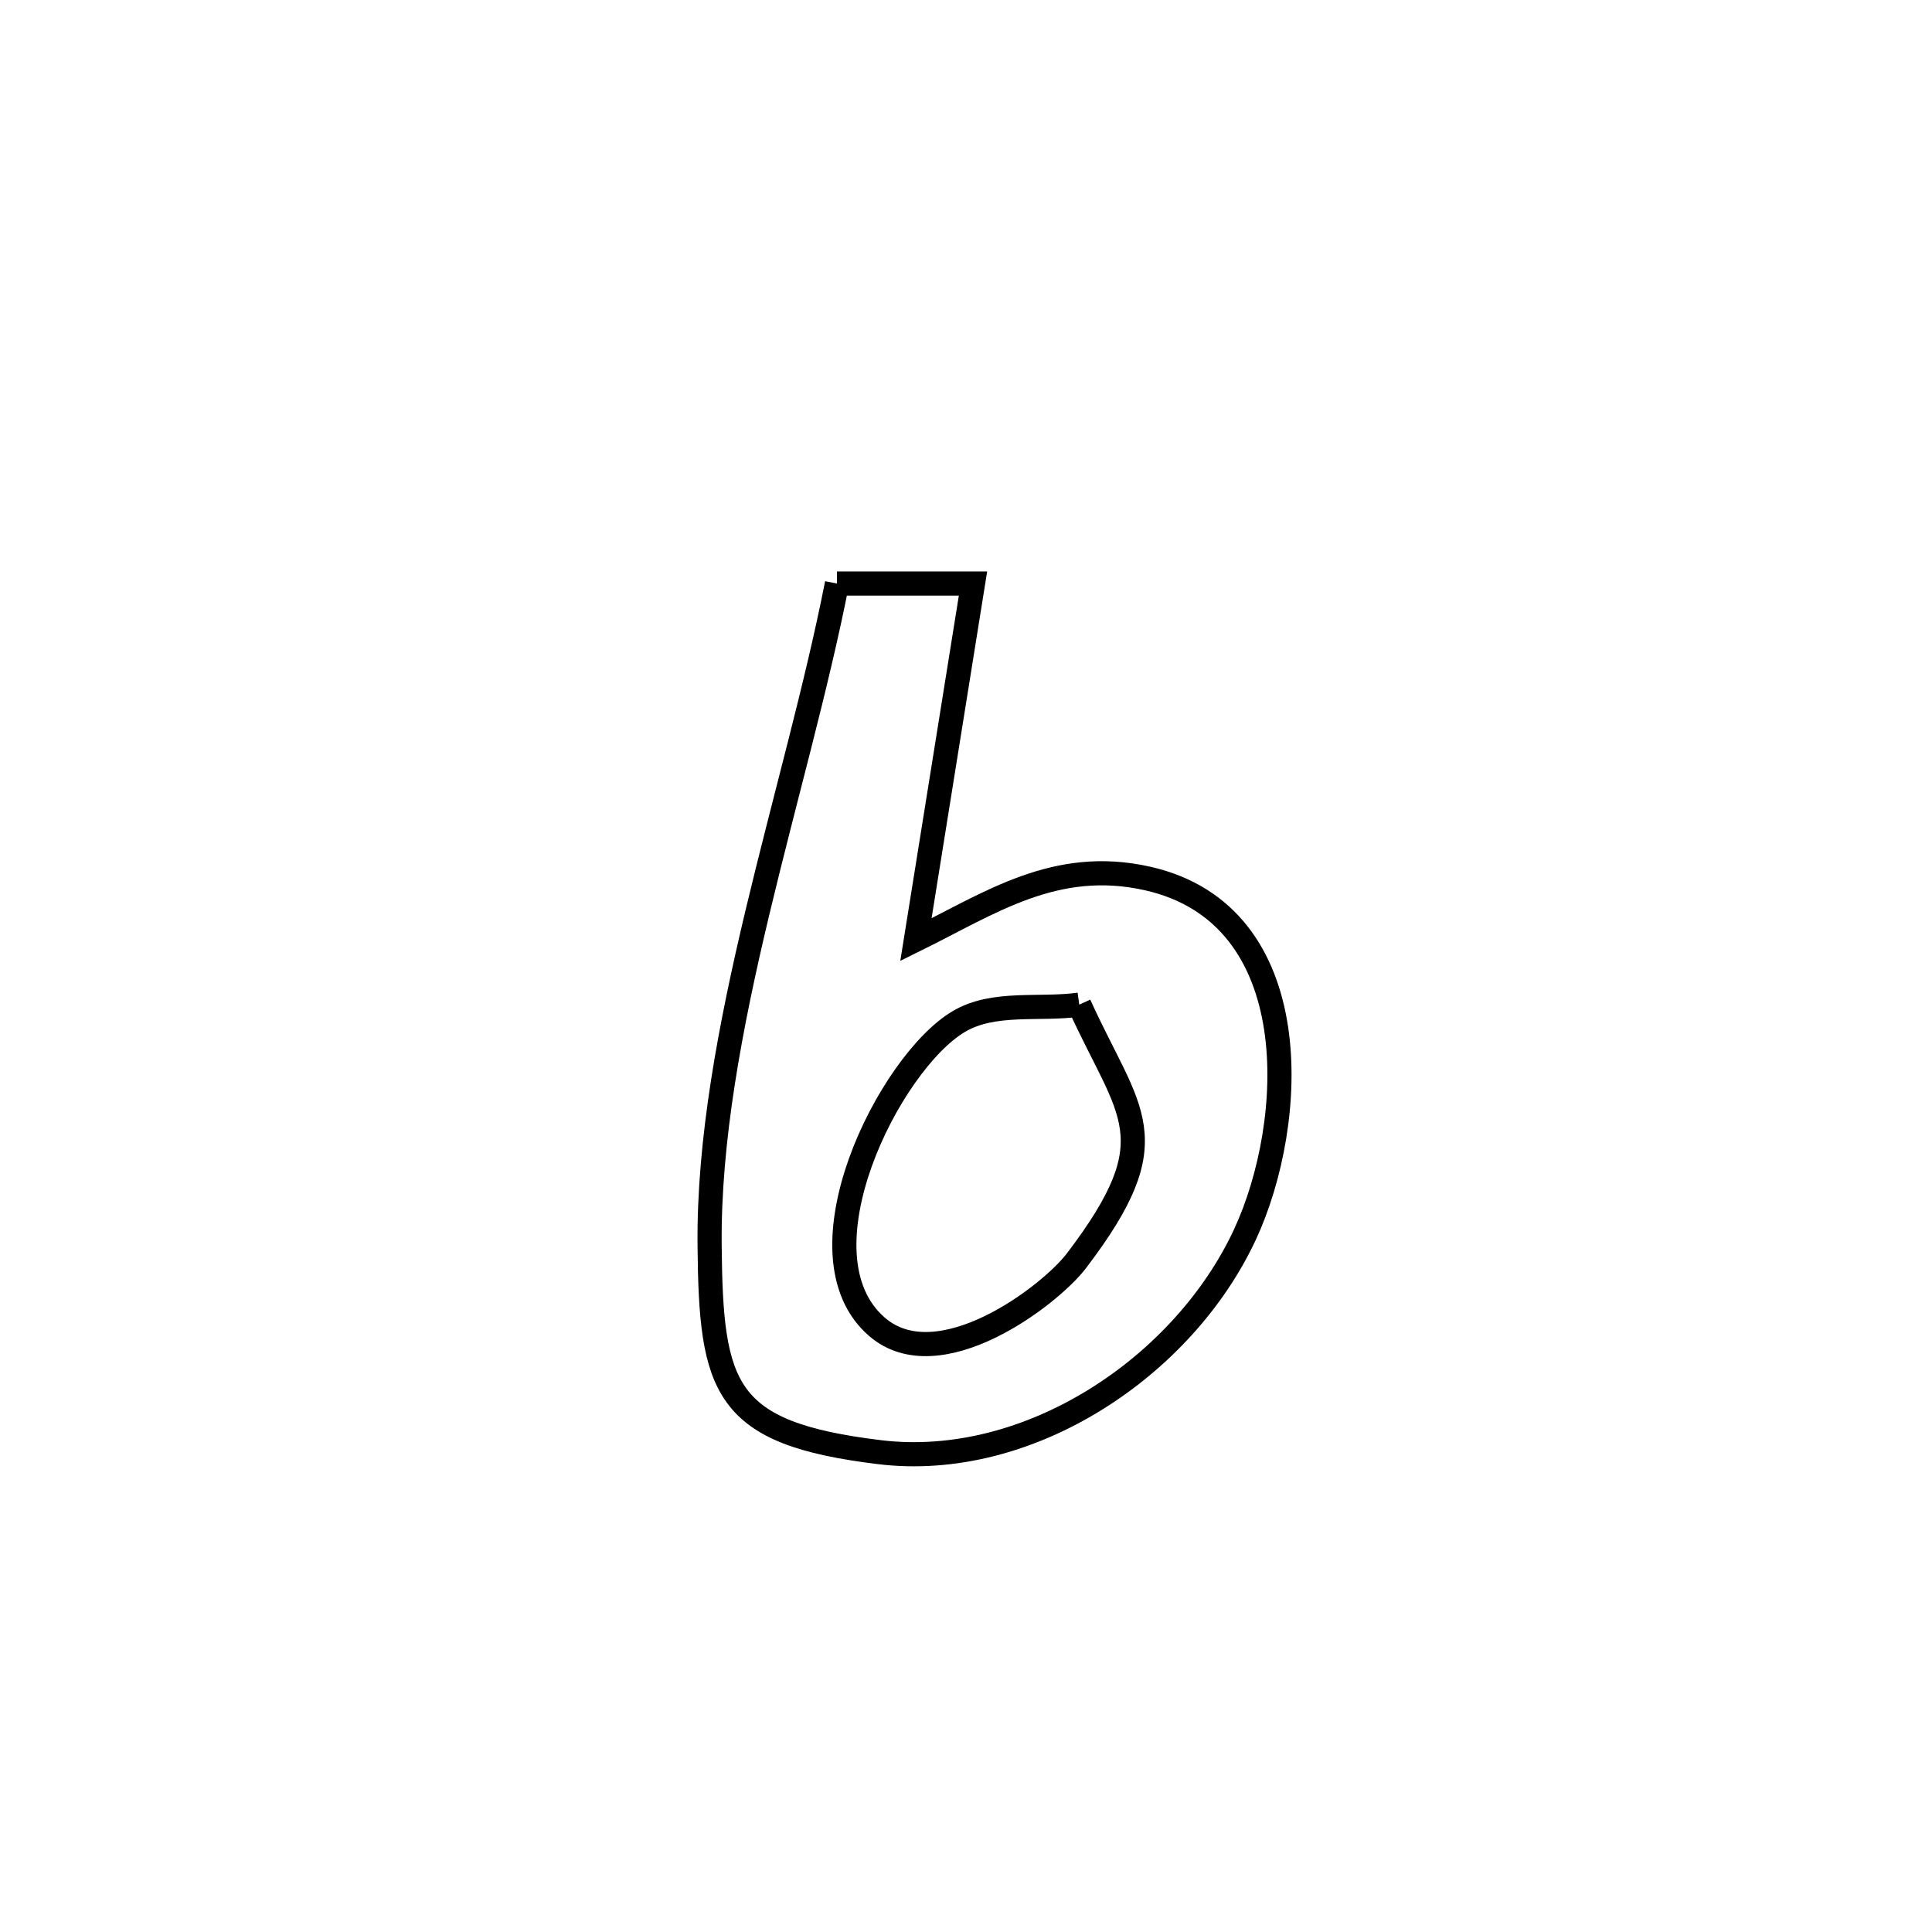 <svg xmlns="http://www.w3.org/2000/svg" viewBox="0.0 0.0 24.0 24.0" height="200px" width="200px"><path fill="none" stroke="black" stroke-width=".3" stroke-opacity="1.0"  filling="0" d="M10.397 7.249 L10.397 7.249 C10.96 7.249 11.524 7.249 12.087 7.249 L12.087 7.249 C11.851 8.724 11.615 10.198 11.378 11.673 L11.378 11.673 C12.301 11.217 13.112 10.657 14.252 10.912 C16.258 11.361 16.108 13.95 15.466 15.334 C14.703 16.976 12.784 18.266 10.923 18.039 C8.991 17.804 8.832 17.257 8.815 15.473 C8.802 14.166 9.071 12.752 9.407 11.343 C9.743 9.935 10.145 8.533 10.397 7.249 L10.397 7.249"></path>
<path fill="none" stroke="black" stroke-width=".3" stroke-opacity="1.0"  filling="0" d="M13.407 12.48 L13.407 12.48 C14.029 13.85 14.539 14.127 13.374 15.659 C13.042 16.097 11.663 17.145 10.895 16.483 C9.852 15.583 11.047 13.199 11.912 12.689 C12.345 12.433 12.909 12.549 13.407 12.48 L13.407 12.48"></path></svg>